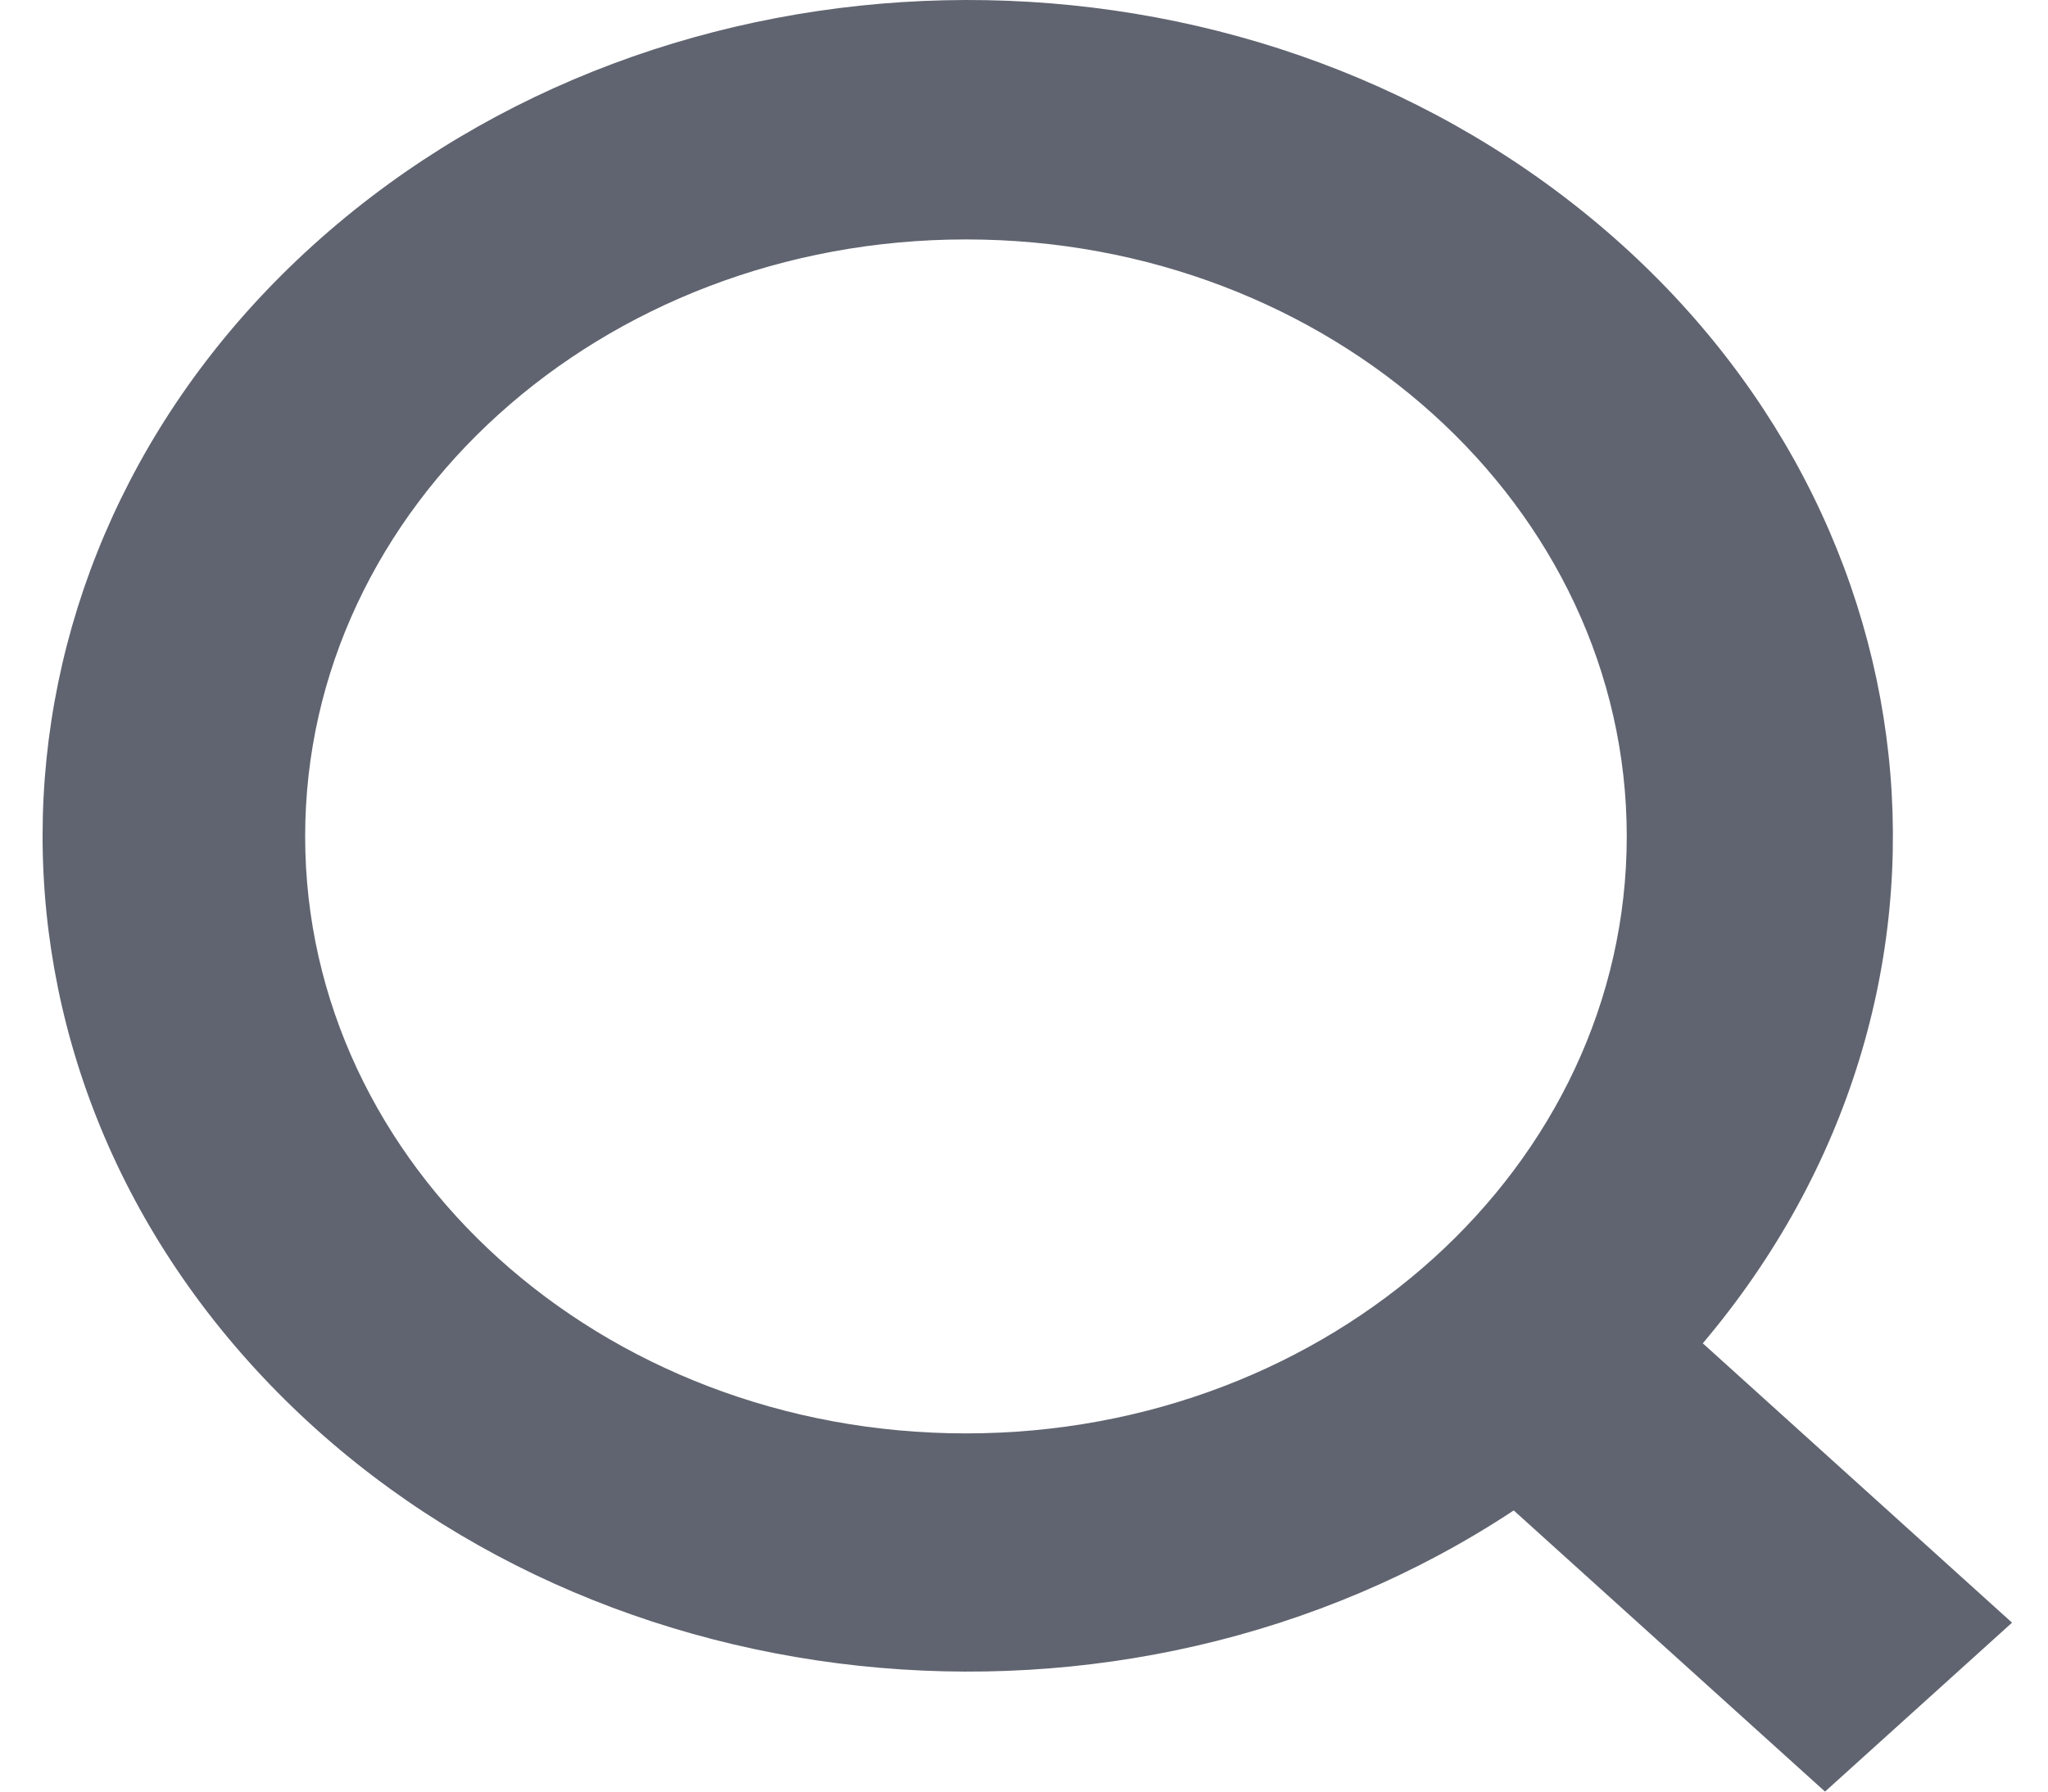 <svg width="16" height="14" viewBox="0 0 16 14" fill="none" xmlns="http://www.w3.org/2000/svg">
<path fill-rule="evenodd" clip-rule="evenodd" d="M13.303 10.497L15.719 12.68L14.258 14L11.826 11.803C8.766 13.825 4.498 13.367 2.047 10.754C-0.404 8.141 -0.205 4.26 2.504 1.864C5.213 -0.532 9.51 -0.63 12.349 1.639C15.189 3.909 15.605 7.775 13.303 10.497ZM7.547 1.871C4.695 1.871 2.384 3.96 2.384 6.536C2.384 9.112 4.695 11.201 7.547 11.201C10.398 11.201 12.709 9.112 12.709 6.536C12.709 3.96 10.398 1.871 7.547 1.871Z" fill="#606470"/>
</svg>
